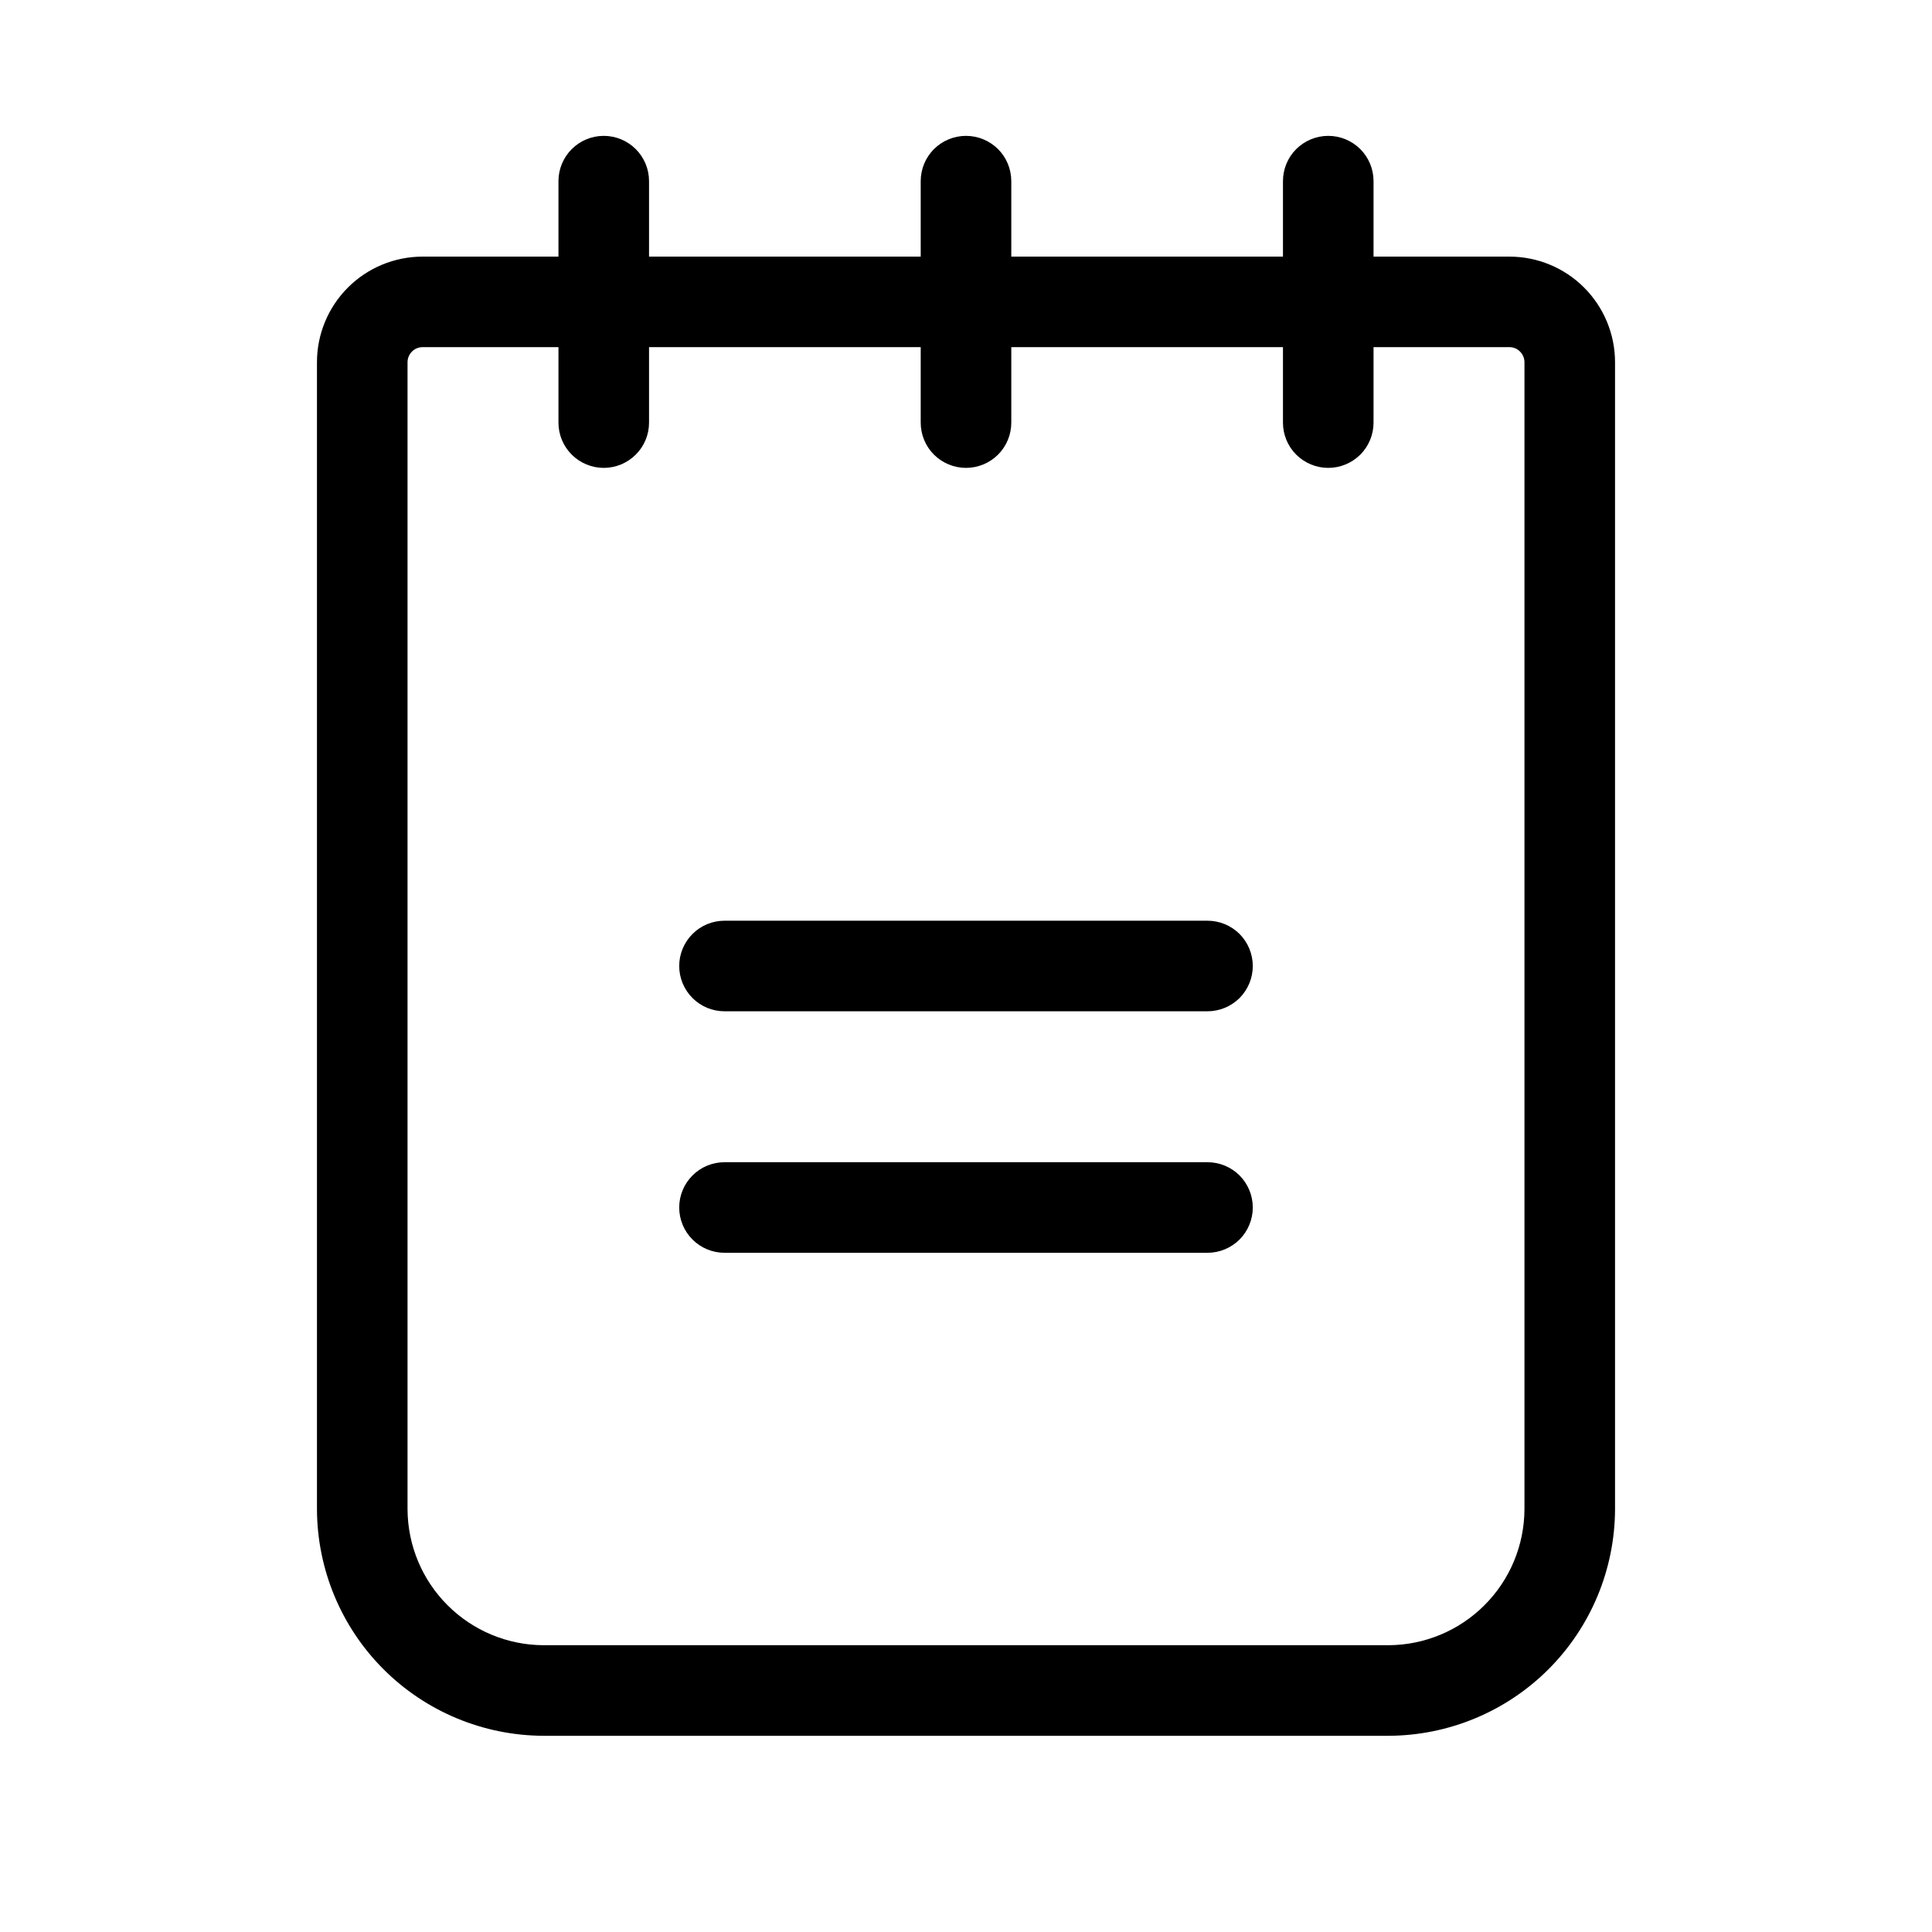 <svg width="40" height="40" viewBox="0 0 34 34" fill="none" xmlns="http://www.w3.org/2000/svg">
	<path d="M22.047 17C22.047 17.211 21.963 17.414 21.814 17.564C21.664 17.713 21.461 17.797 21.25 17.797H12.75C12.539 17.797 12.336 17.713 12.187 17.564C12.037 17.414 11.953 17.211 11.953 17C11.953 16.789 12.037 16.586 12.187 16.436C12.336 16.287 12.539 16.203 12.75 16.203H21.25C21.461 16.203 21.664 16.287 21.814 16.436C21.963 16.586 22.047 16.789 22.047 17ZM21.25 20.453H12.75C12.539 20.453 12.336 20.537 12.187 20.686C12.037 20.836 11.953 21.039 11.953 21.25C11.953 21.461 12.037 21.664 12.187 21.814C12.336 21.963 12.539 22.047 12.75 22.047H21.25C21.461 22.047 21.664 21.963 21.814 21.814C21.963 21.664 22.047 21.461 22.047 21.25C22.047 21.039 21.963 20.836 21.814 20.686C21.664 20.537 21.461 20.453 21.25 20.453ZM28.422 6.375V26.562C28.418 27.618 27.997 28.63 27.251 29.376C26.505 30.122 25.493 30.543 24.438 30.547H9.562C8.507 30.543 7.495 30.122 6.749 29.376C6.003 28.63 5.582 27.618 5.578 26.562V6.375C5.578 5.882 5.774 5.409 6.123 5.06C6.471 4.712 6.944 4.516 7.438 4.516H9.828V3.188C9.828 2.976 9.912 2.773 10.062 2.624C10.211 2.475 10.414 2.391 10.625 2.391C10.836 2.391 11.039 2.475 11.188 2.624C11.338 2.773 11.422 2.976 11.422 3.188V4.516H16.203V3.188C16.203 2.976 16.287 2.773 16.436 2.624C16.586 2.475 16.789 2.391 17 2.391C17.211 2.391 17.414 2.475 17.564 2.624C17.713 2.773 17.797 2.976 17.797 3.188V4.516H22.578V3.188C22.578 2.976 22.662 2.773 22.811 2.624C22.961 2.475 23.164 2.391 23.375 2.391C23.586 2.391 23.789 2.475 23.939 2.624C24.088 2.773 24.172 2.976 24.172 3.188V4.516H26.562C27.056 4.516 27.529 4.712 27.877 5.06C28.226 5.409 28.422 5.882 28.422 6.375ZM26.828 6.375C26.828 6.305 26.8 6.237 26.75 6.187C26.701 6.137 26.633 6.109 26.562 6.109H24.172V7.438C24.172 7.649 24.088 7.852 23.939 8.001C23.789 8.15 23.586 8.234 23.375 8.234C23.164 8.234 22.961 8.15 22.811 8.001C22.662 7.852 22.578 7.649 22.578 7.438V6.109H17.797V7.438C17.797 7.649 17.713 7.852 17.564 8.001C17.414 8.15 17.211 8.234 17 8.234C16.789 8.234 16.586 8.15 16.436 8.001C16.287 7.852 16.203 7.649 16.203 7.438V6.109H11.422V7.438C11.422 7.649 11.338 7.852 11.188 8.001C11.039 8.15 10.836 8.234 10.625 8.234C10.414 8.234 10.211 8.15 10.062 8.001C9.912 7.852 9.828 7.649 9.828 7.438V6.109H7.438C7.367 6.109 7.299 6.137 7.25 6.187C7.2 6.237 7.172 6.305 7.172 6.375V26.562C7.175 27.195 7.428 27.802 7.876 28.249C8.323 28.697 8.93 28.95 9.562 28.953H24.438C25.07 28.95 25.677 28.697 26.124 28.249C26.572 27.802 26.825 27.195 26.828 26.562V6.375Z" fill="black"/>
</svg>


